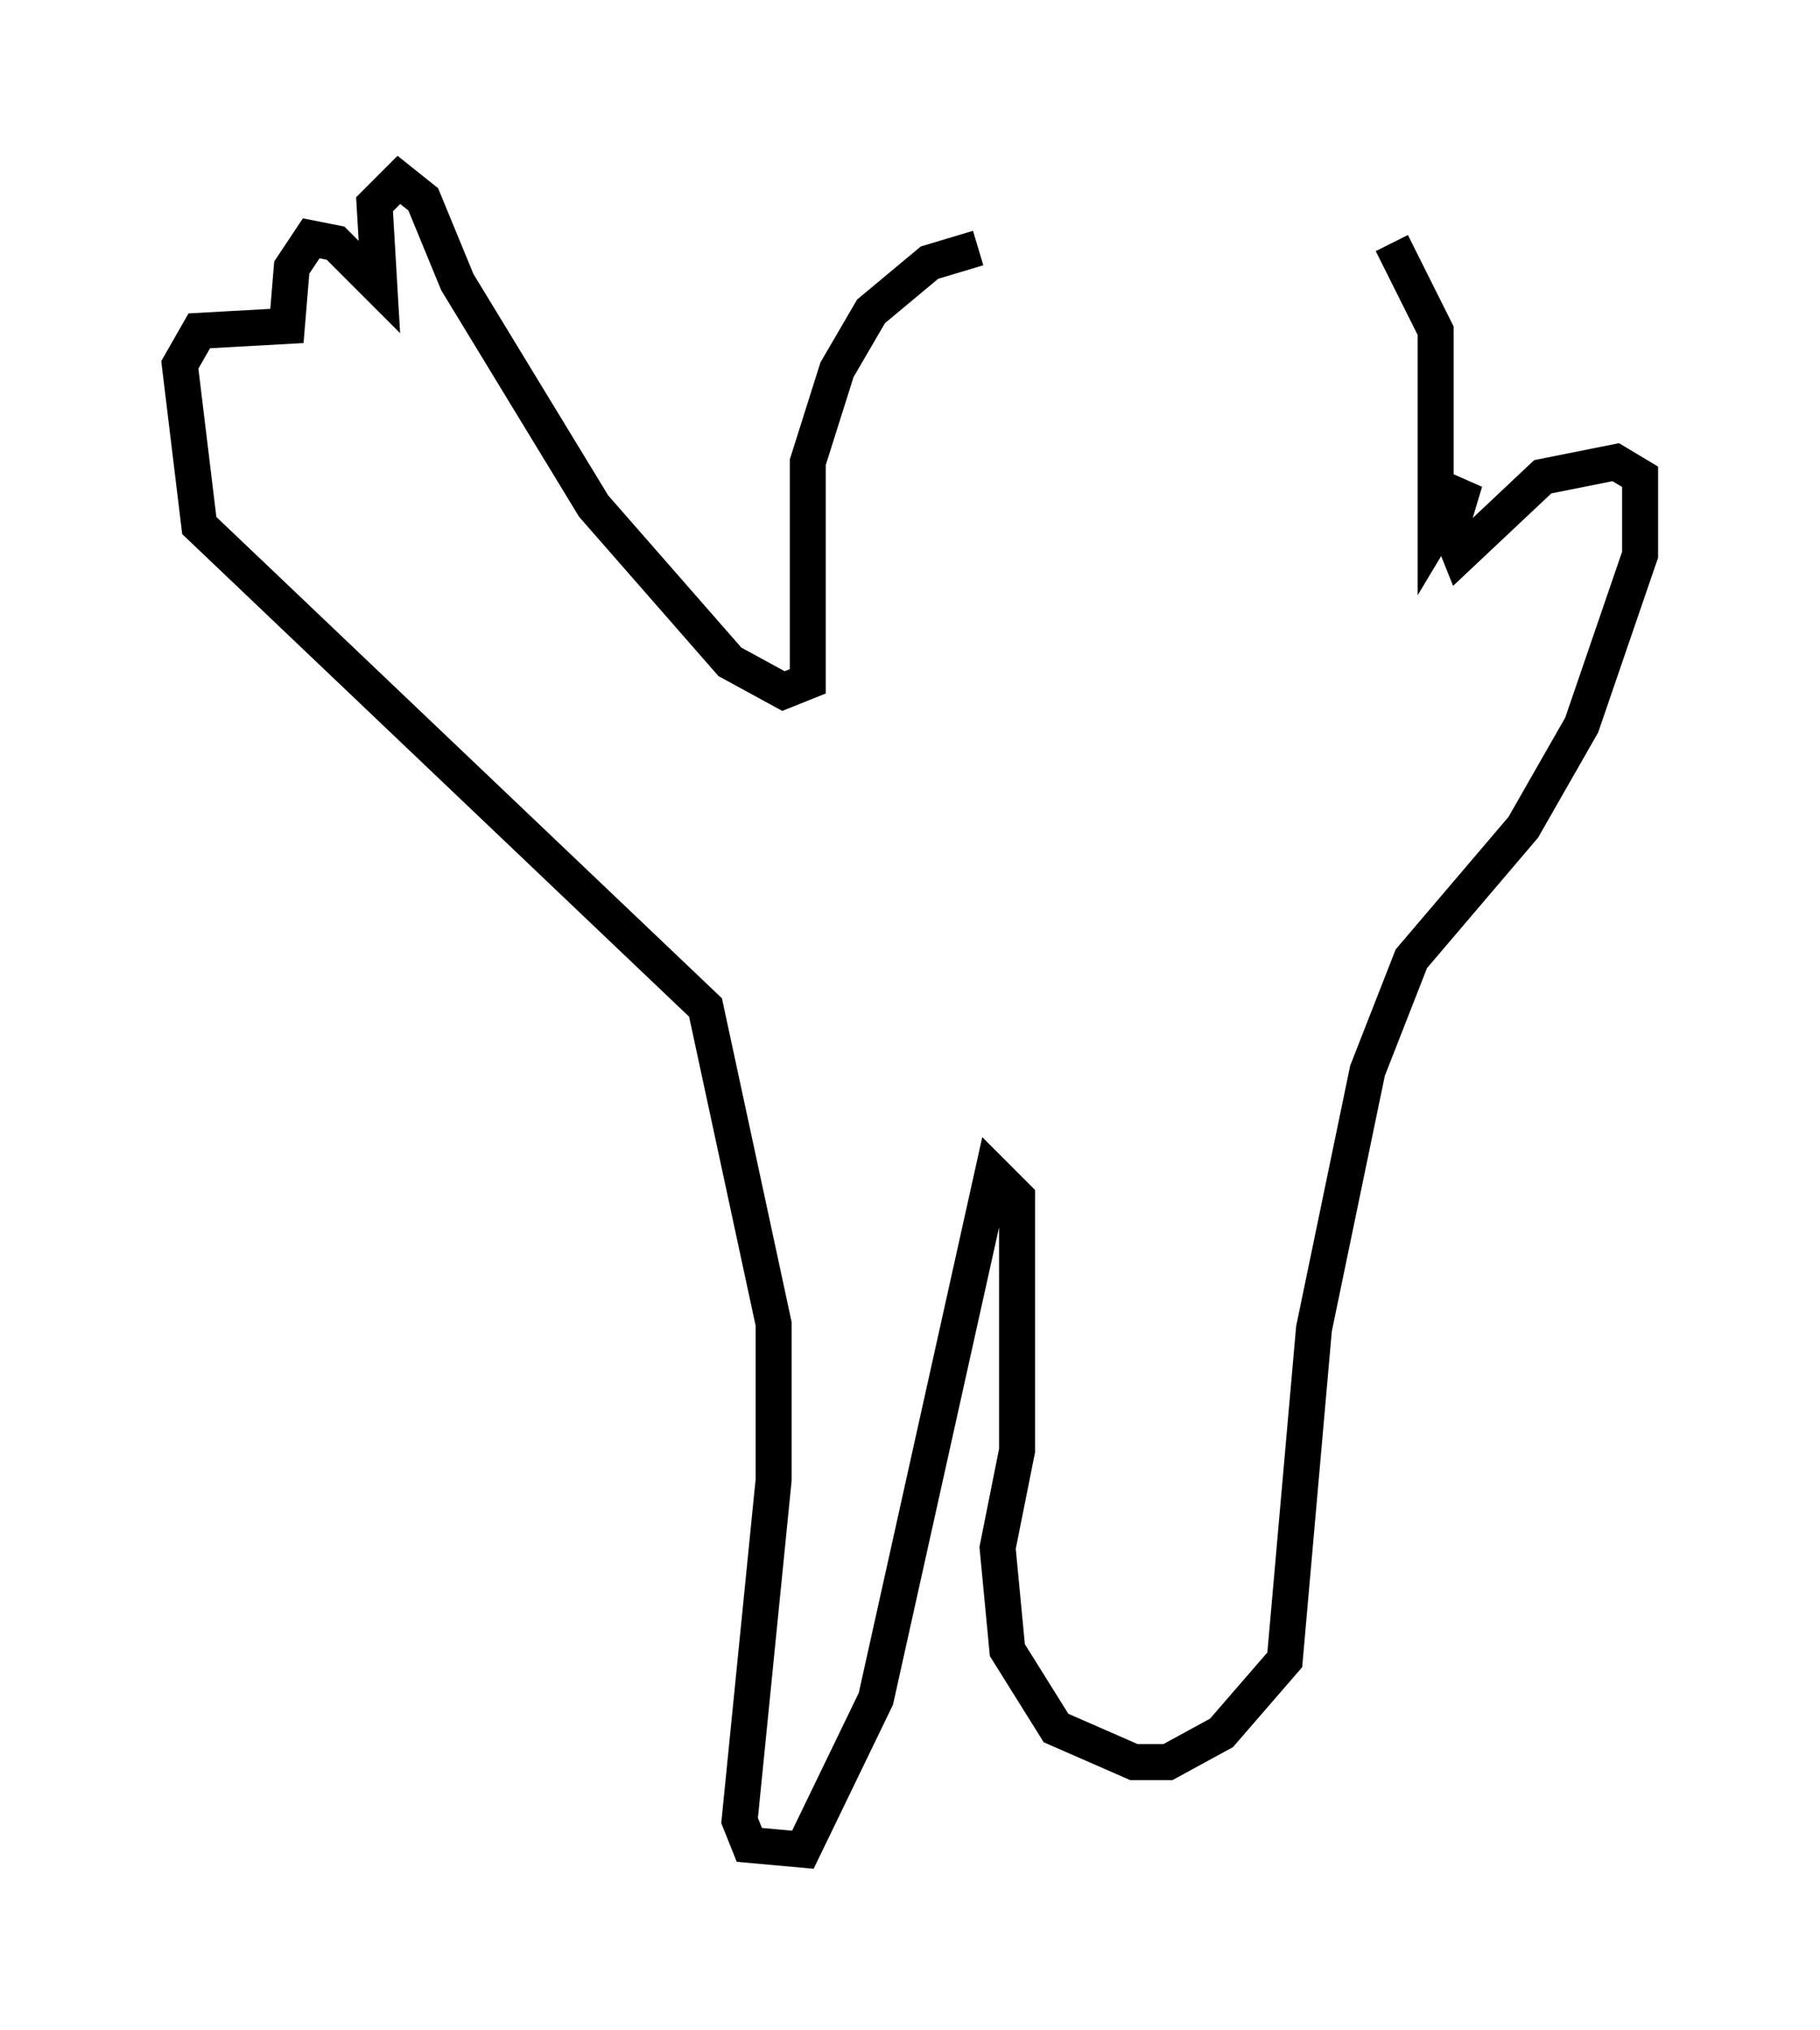 <?xml version="1.0" encoding="utf-8" ?>
<svg baseProfile="full" height="56.414" version="1.1" width="50.595" xmlns="http://www.w3.org/2000/svg" xmlns:ev="http://www.w3.org/2001/xml-events" xmlns:xlink="http://www.w3.org/1999/xlink"><defs /><rect fill="white" height="56.414" width="50.595" x="0" y="0" /><path d="M28.004, 7.165 m-0.812, -0.271 l-1.353, 0.406 -1.624, 1.353 l-0.947, 1.624 -0.812, 2.571 l0.0, 6.089 -0.677, 0.271 l-1.488, -0.812 -3.789, -4.33 l-3.789, -6.225 -0.947, -2.3 l-0.677, -0.541 -0.677, 0.677 l0.135, 2.3 -1.218, -1.218 l-0.677, -0.135 -0.541, 0.812 l-0.135, 1.624 -2.436, 0.135 l-0.541, 0.947 0.541, 4.465 l14.073, 13.396 1.894, 8.796 l0.0, 4.33 -0.947, 9.472 l0.271, 0.677 1.488, 0.135 l2.03, -4.195 3.248, -14.614 l0.677, 0.677 0.0, 7.036 l-0.541, 2.706 0.271, 2.842 l1.353, 2.165 2.165, 0.947 l0.947, 0.0 1.488, -0.812 l1.759, -2.03 0.812, -9.202 l1.488, -7.172 1.218, -3.112 l3.112, -3.654 1.624, -2.842 l1.624, -4.736 0.0, -2.165 l-0.677, -0.406 -2.03, 0.406 l-2.3, 2.165 -0.271, -0.677 l0.406, -1.353 -0.812, 1.353 l0.0, -5.548 -1.218, -2.436 " fill="none" stroke="black" stroke-width="1" /></svg>